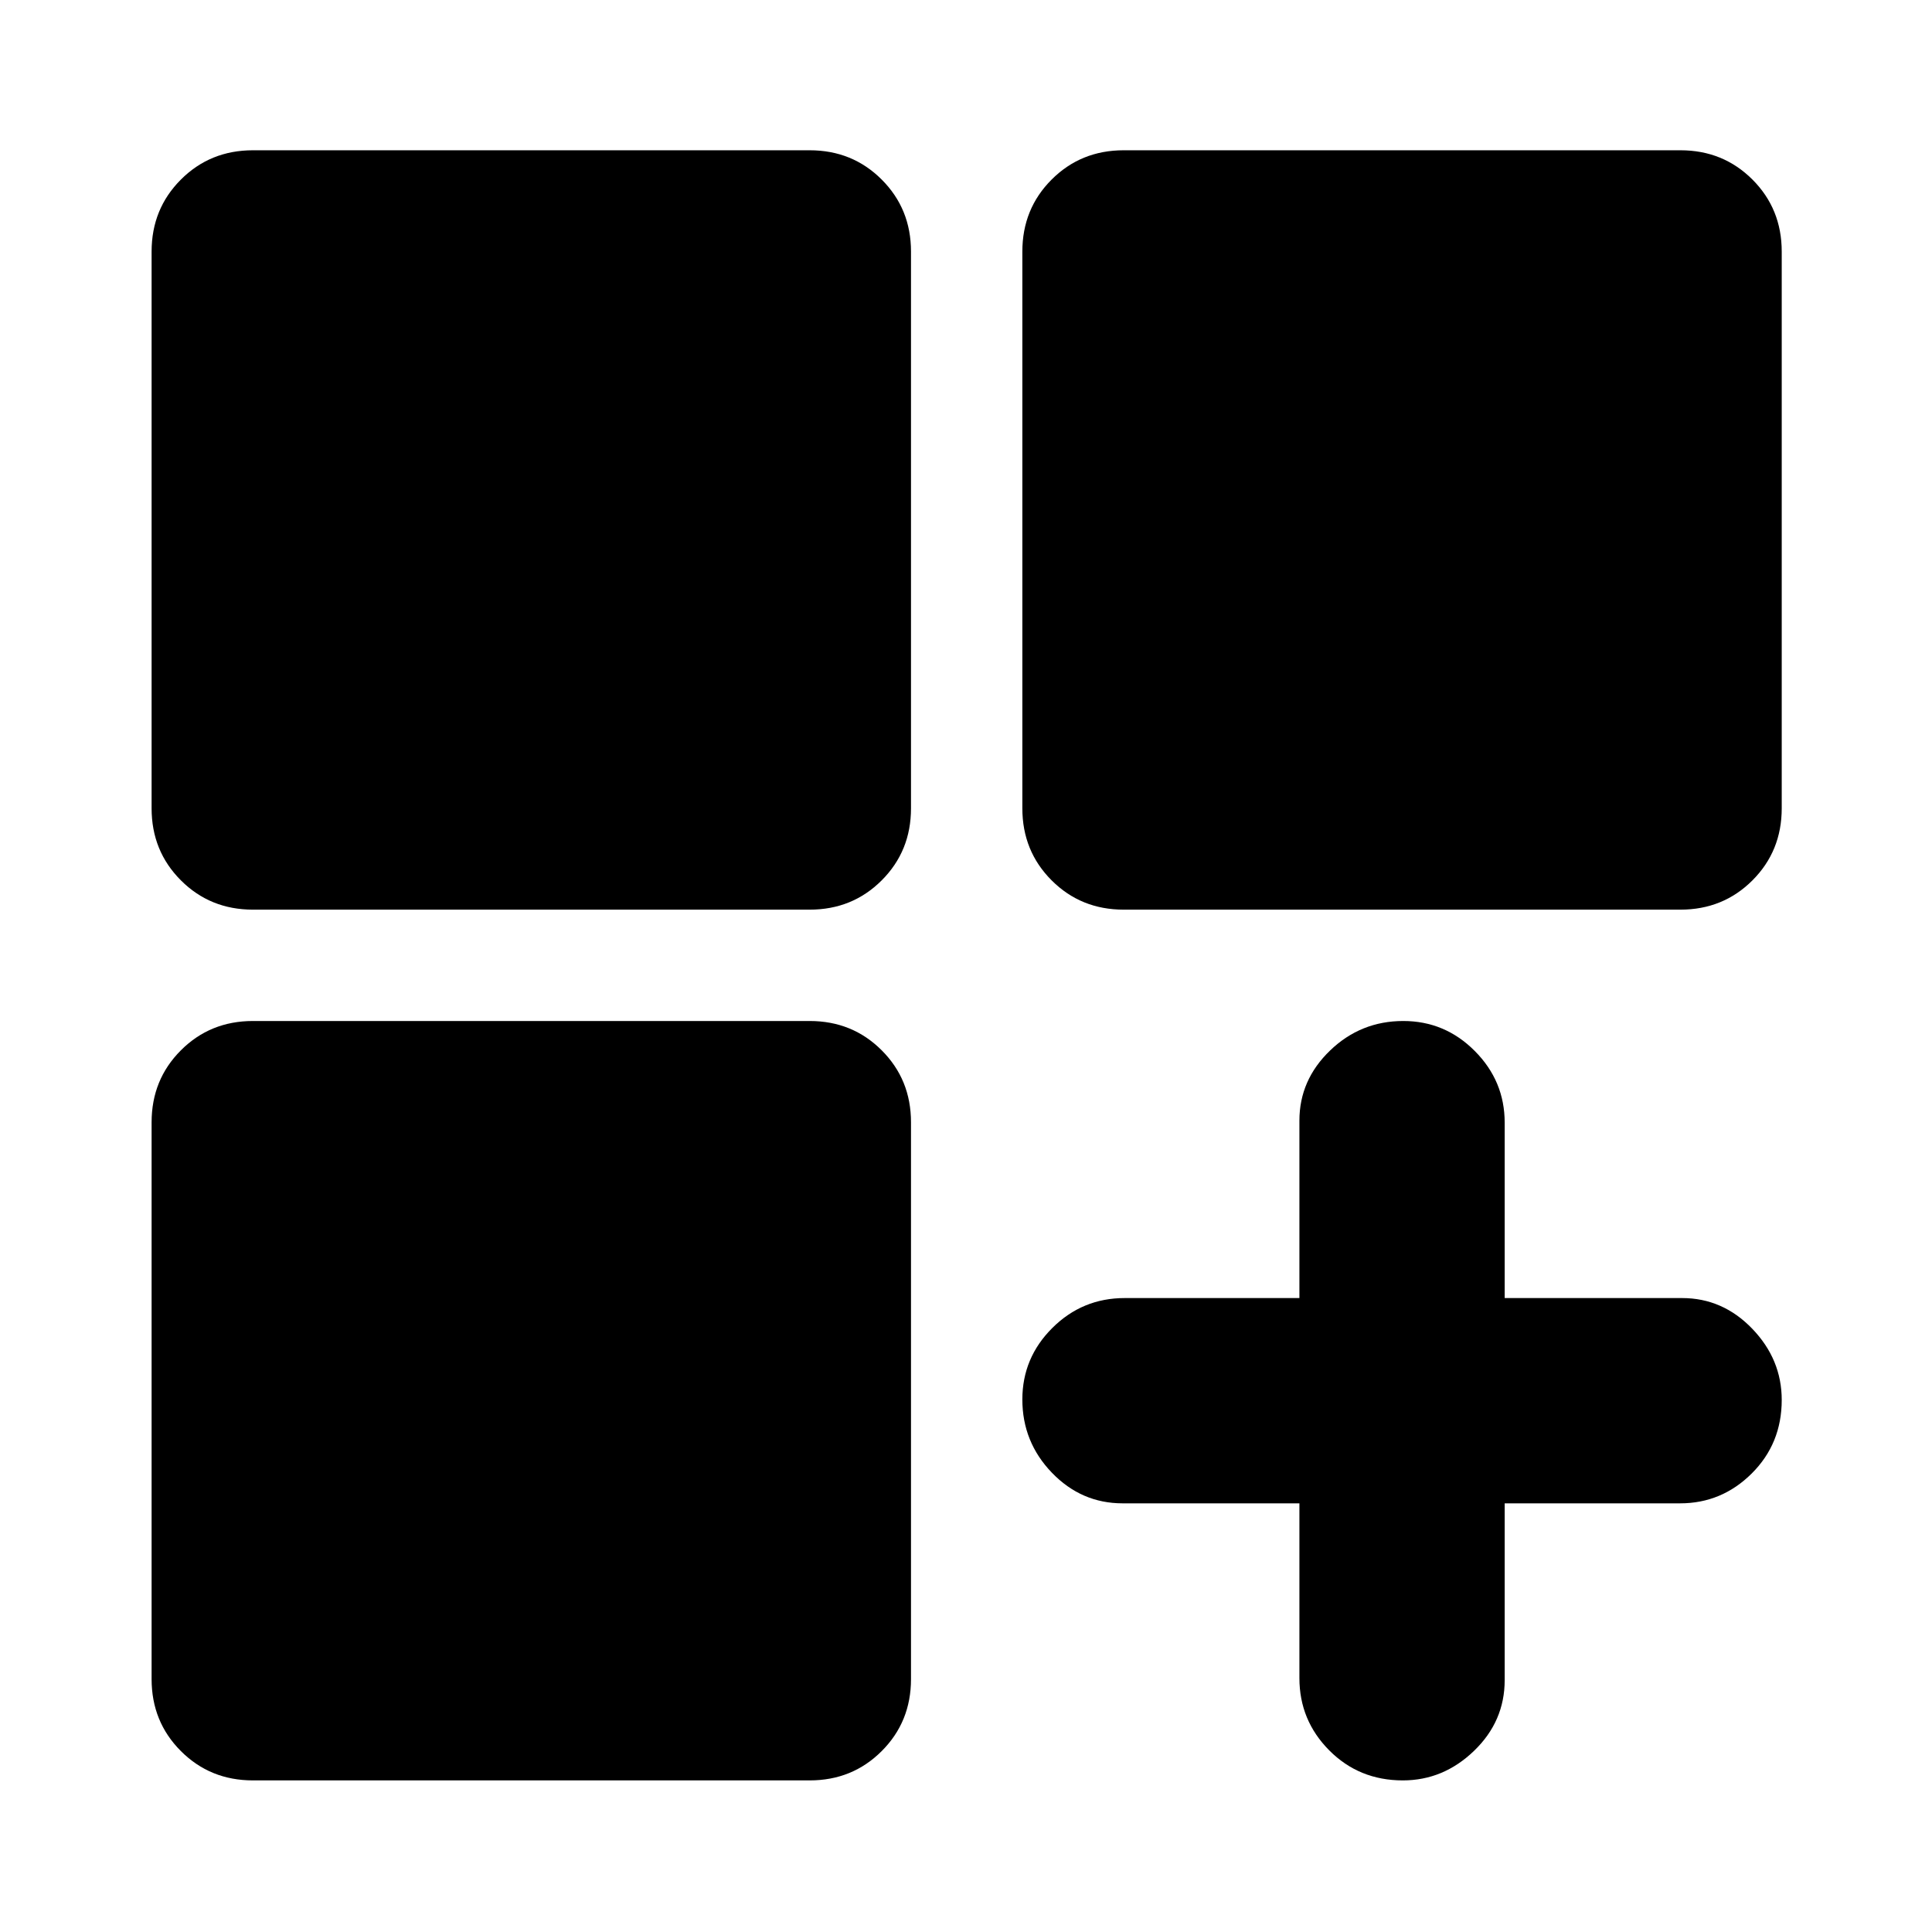 <svg xmlns="http://www.w3.org/2000/svg" height="40" viewBox="0 -960 960 960" width="40"><path d="M125.67-508q-21.23 0-35.78-14.55-14.56-14.56-14.56-35.78V-835q0-21.22 14.56-35.78 14.55-14.55 35.78-14.55h276.66q21.23 0 35.78 14.55 14.56 14.56 14.56 35.78v276.67q0 21.22-14.56 35.78Q423.56-508 402.33-508H125.67Zm432.66 0q-21.22 0-35.78-14.55Q508-537.11 508-558.33V-835q0-21.22 14.55-35.78 14.56-14.55 35.78-14.55H835q21.22 0 35.78 14.55 14.55 14.56 14.55 35.78v276.67q0 21.22-14.55 35.78Q856.22-508 835-508H558.33ZM125.67-75.33q-21.23 0-35.78-14.56-14.56-14.55-14.56-35.78v-276.66q0-21.23 14.56-35.78 14.55-14.56 35.78-14.56h276.66q21.23 0 35.78 14.56 14.56 14.55 14.56 35.78v276.66q0 21.23-14.56 35.78-14.55 14.56-35.78 14.56H125.67Zm571.38 0q-21.72 0-36.55-14.92-14.83-14.92-14.83-35.92V-213h-87.84q-20.5 0-35.16-15.23Q508-243.46 508-264.62q0-20.71 14.92-35.55Q537.83-315 558.83-315h86.84v-88.17q0-20.16 15.23-34.83 15.23-14.67 36.38-14.67 20.72 0 35.55 14.92 14.84 14.92 14.84 35.58V-315h88.16q20.17 0 34.84 15.23 14.66 15.23 14.66 35.39 0 21.71-14.91 36.55Q855.5-213 834.83-213h-87.16v87.83q0 20.5-15.24 35.17-15.23 14.67-35.38 14.67Z"/></svg>